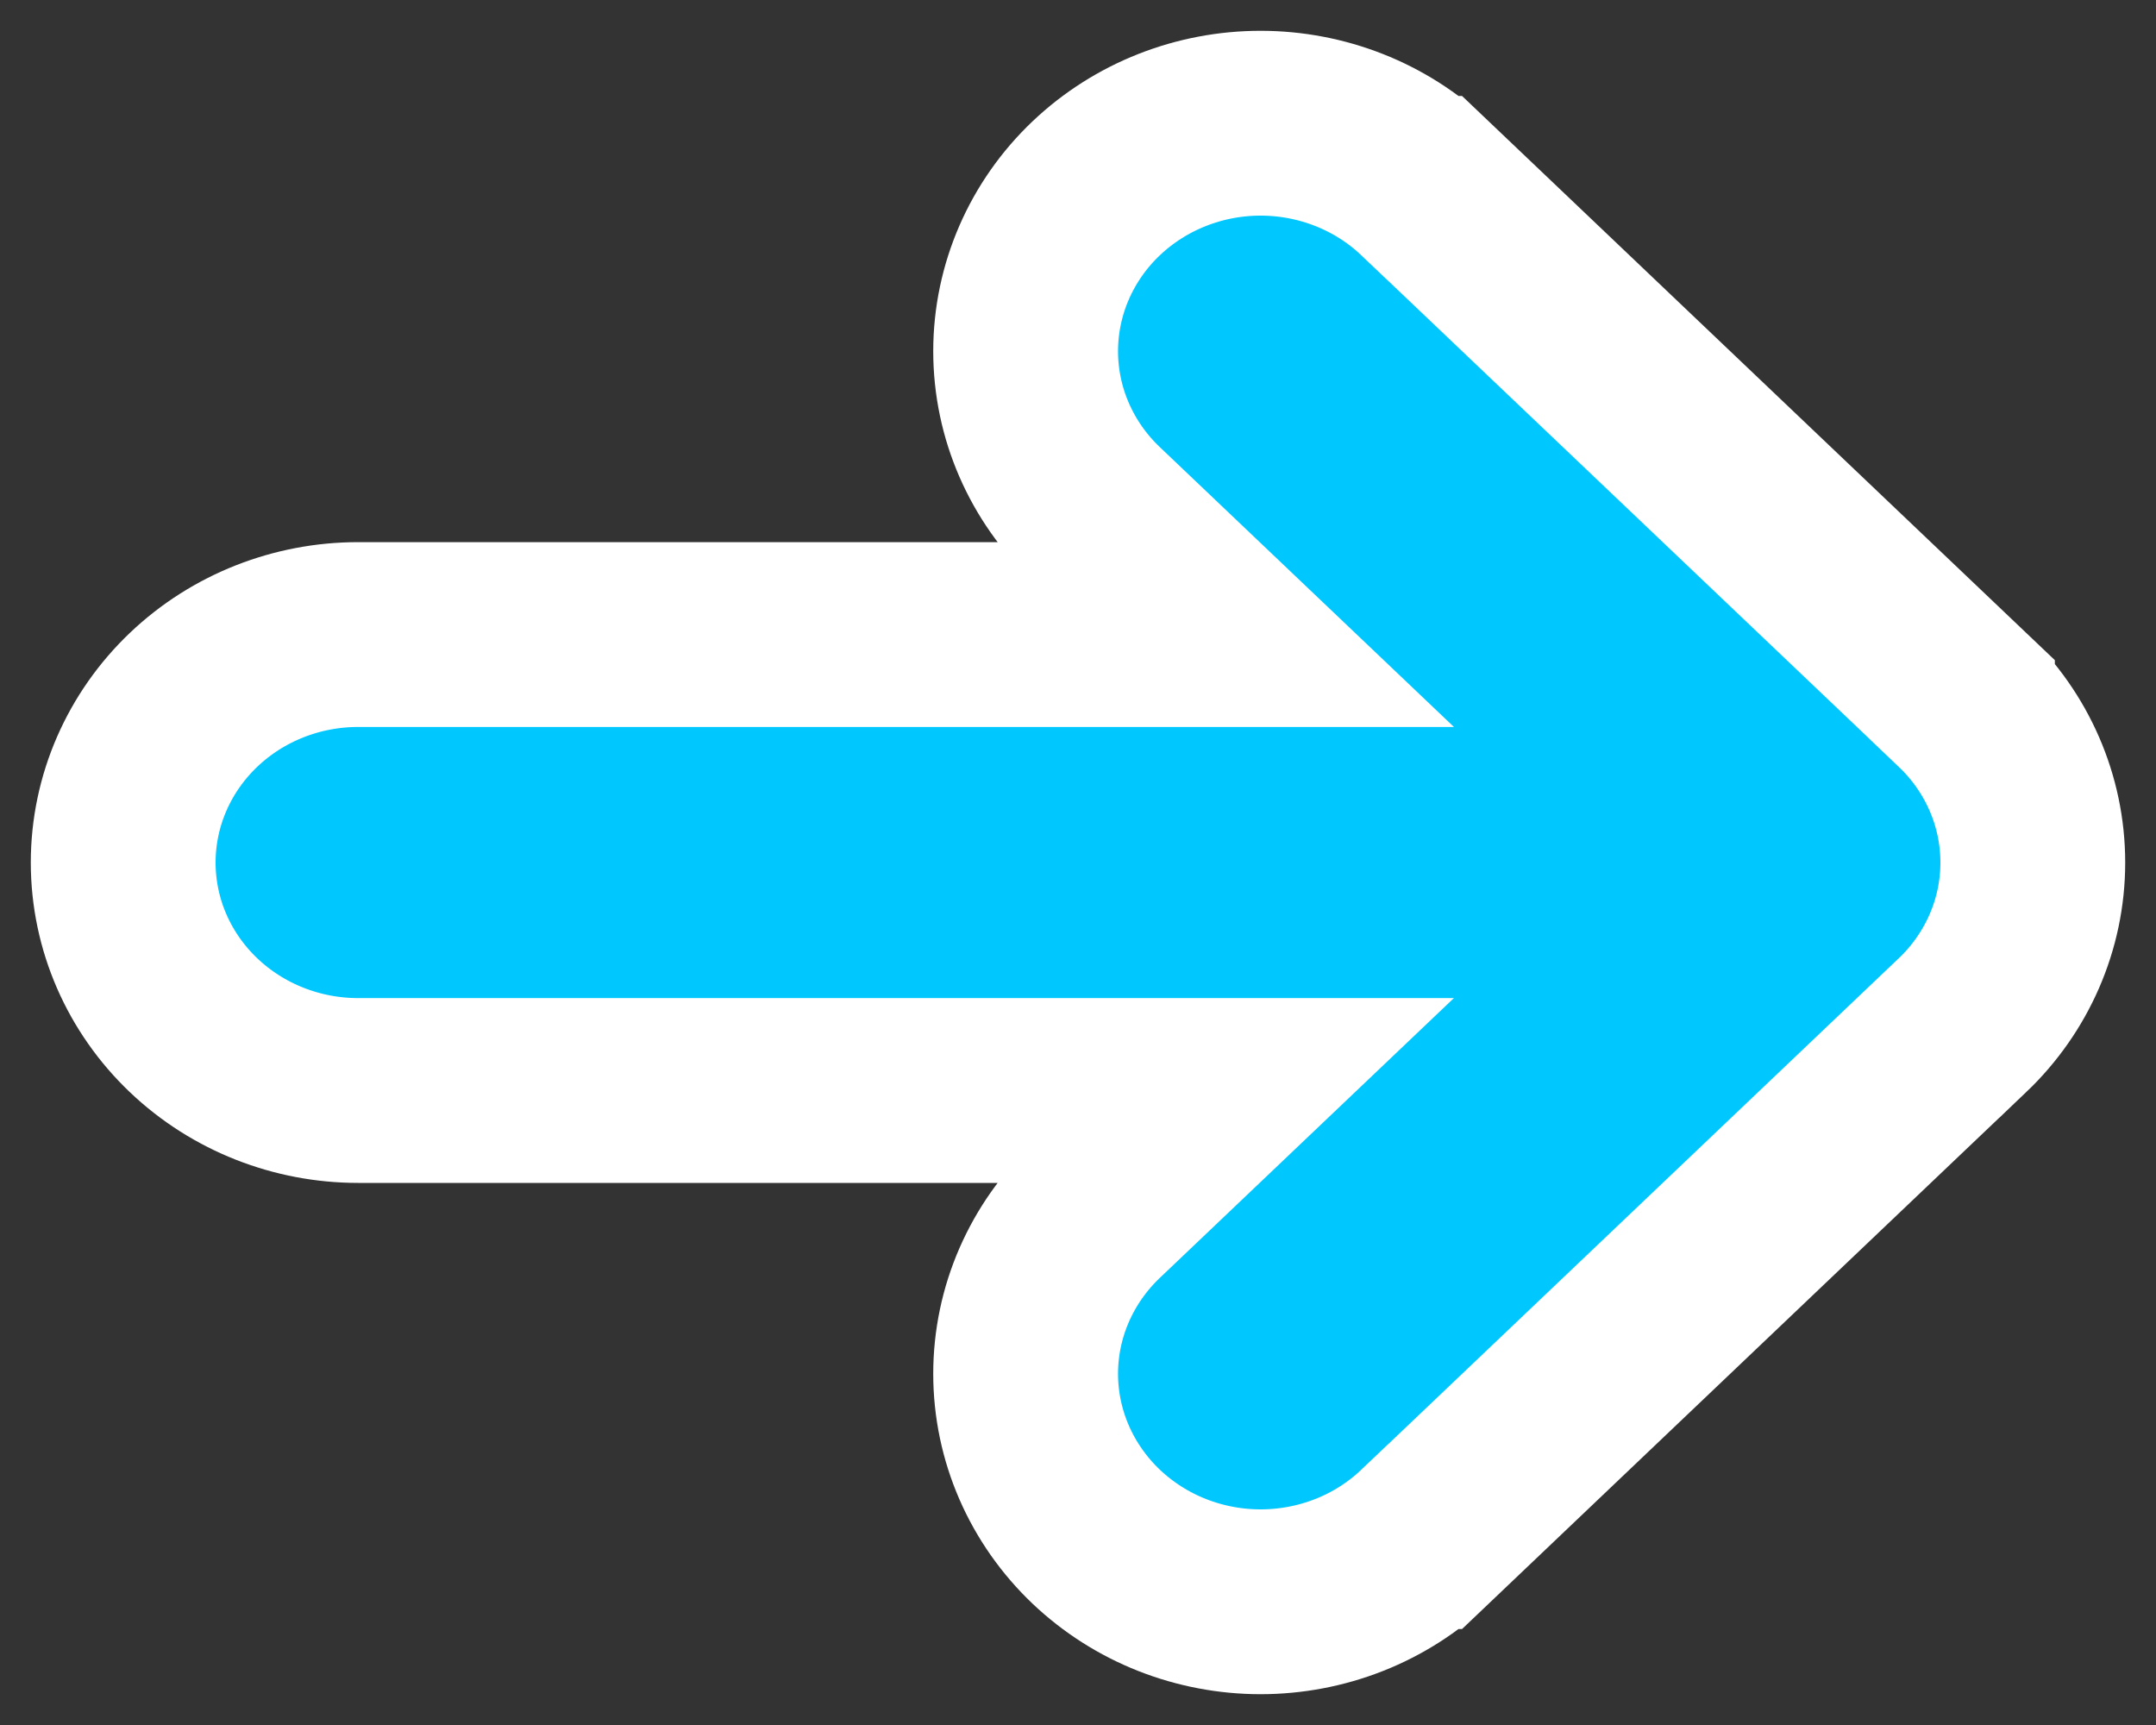 <svg width="35" height="28" viewBox="0 0 35 28" fill="none" xmlns="http://www.w3.org/2000/svg">
<rect x="0" y="0" width="35" height="28" fill="#333333" stroke="none"/>
<path d="M31.857 16.642L31.858 16.642C32.58 15.954 33 15.006 33 14.001C33 12.995 32.58 12.047 31.858 11.36L31.858 11.359L23.135 3.058L23.134 3.058C22.414 2.373 21.452 2 20.464 2C19.476 2 18.515 2.373 17.794 3.058C17.071 3.745 16.65 4.695 16.65 5.701C16.65 6.707 17.071 7.657 17.794 8.344C17.794 8.344 17.794 8.344 17.794 8.344L19.85 10.3L5.813 10.3C4.826 10.3 3.864 10.673 3.144 11.358C2.421 12.046 2 12.994 2 14.001C2 15.007 2.421 15.956 3.144 16.643C3.864 17.328 4.826 17.701 5.813 17.701H19.849L17.794 19.656C17.437 19.996 17.149 20.404 16.951 20.858C16.753 21.312 16.65 21.802 16.65 22.299C16.65 22.796 16.753 23.286 16.951 23.74C17.149 24.194 17.437 24.602 17.794 24.942C18.152 25.282 18.572 25.548 19.029 25.728C19.486 25.908 19.974 26 20.464 26C20.955 26 21.443 25.908 21.9 25.728C22.357 25.548 22.777 25.282 23.134 24.942L23.135 24.942L31.857 16.642Z" fill="#00C7FE" stroke="white" stroke-width="3"/>
</svg>
